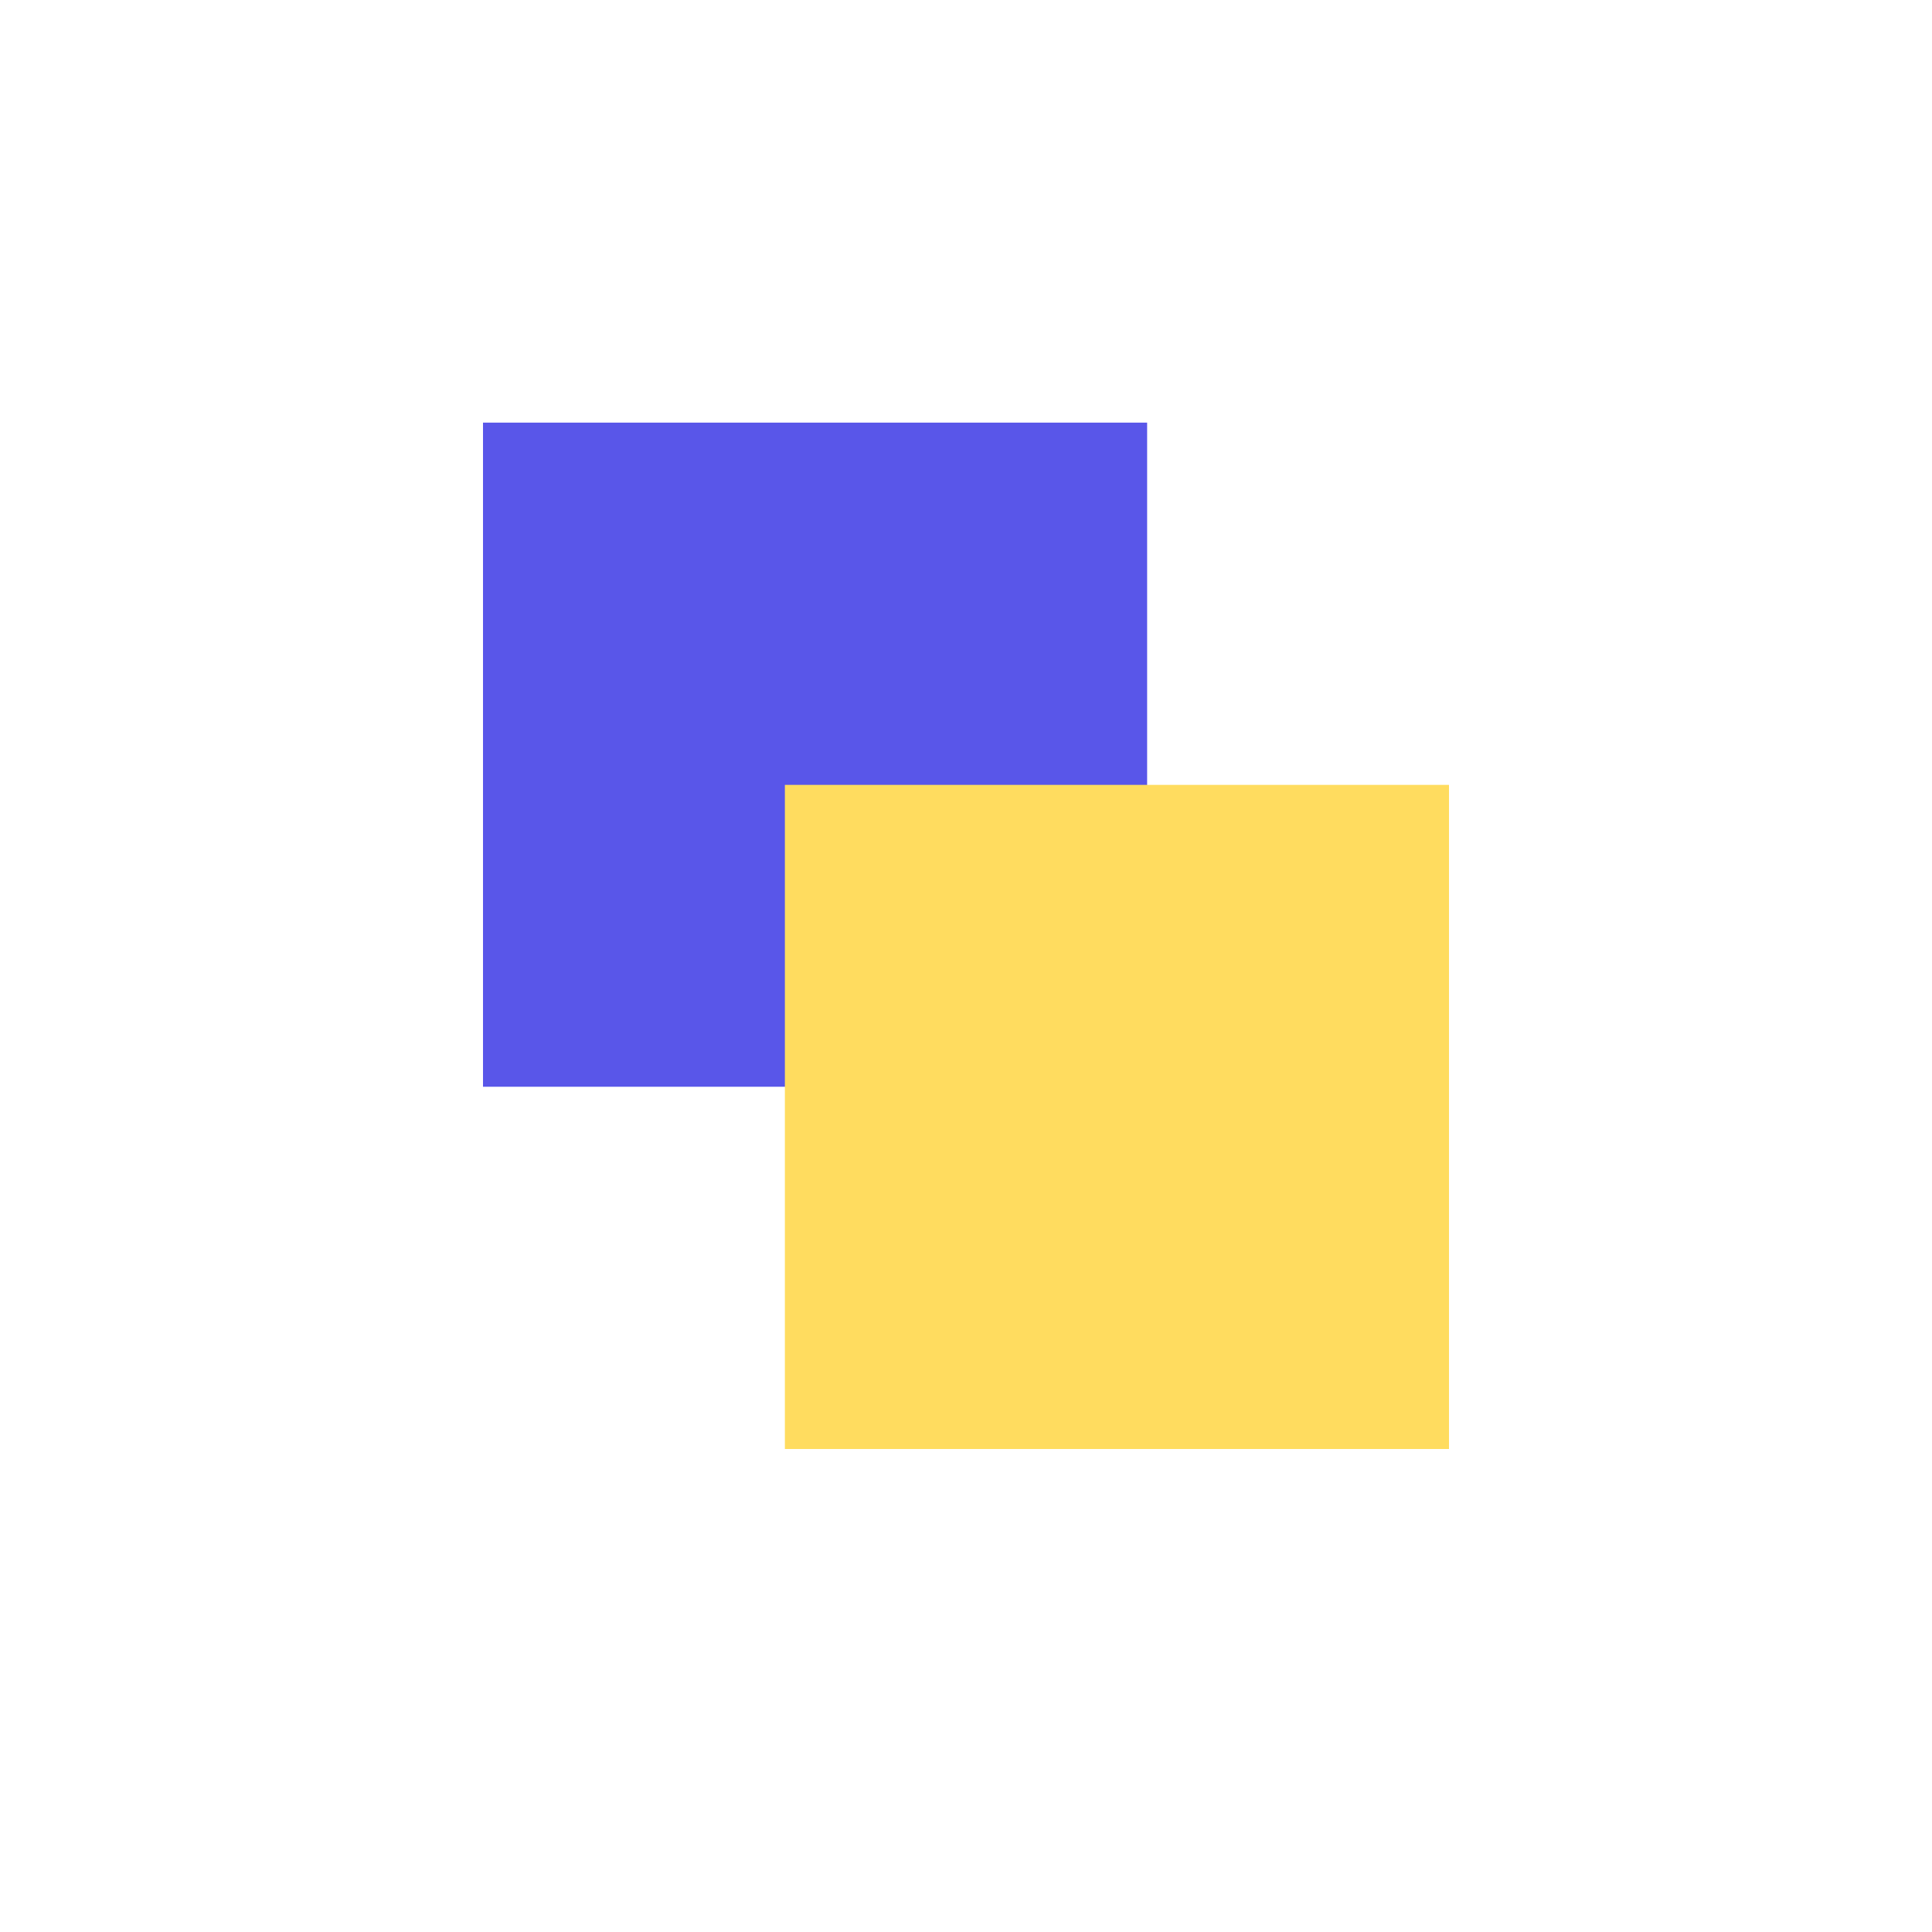 <svg version="1.2" baseProfile="tiny-ps" xmlns="http://www.w3.org/2000/svg" viewBox="0 0 32 32" width="32" height="32">
	<title>Logo-svg</title>
	<style>
		tspan { white-space:pre }
		.shp0 { fill: #5956e9 } 
		.shp1 { fill: #ffdc5f } 
	</style>
	<path id="Layer" class="shp0" d="M8 7L19 7L19 18L8 18L8 7Z" />
	<path id="Layer" class="shp1" d="M13 13L24 13L24 24L13 24L13 13Z" />
</svg>